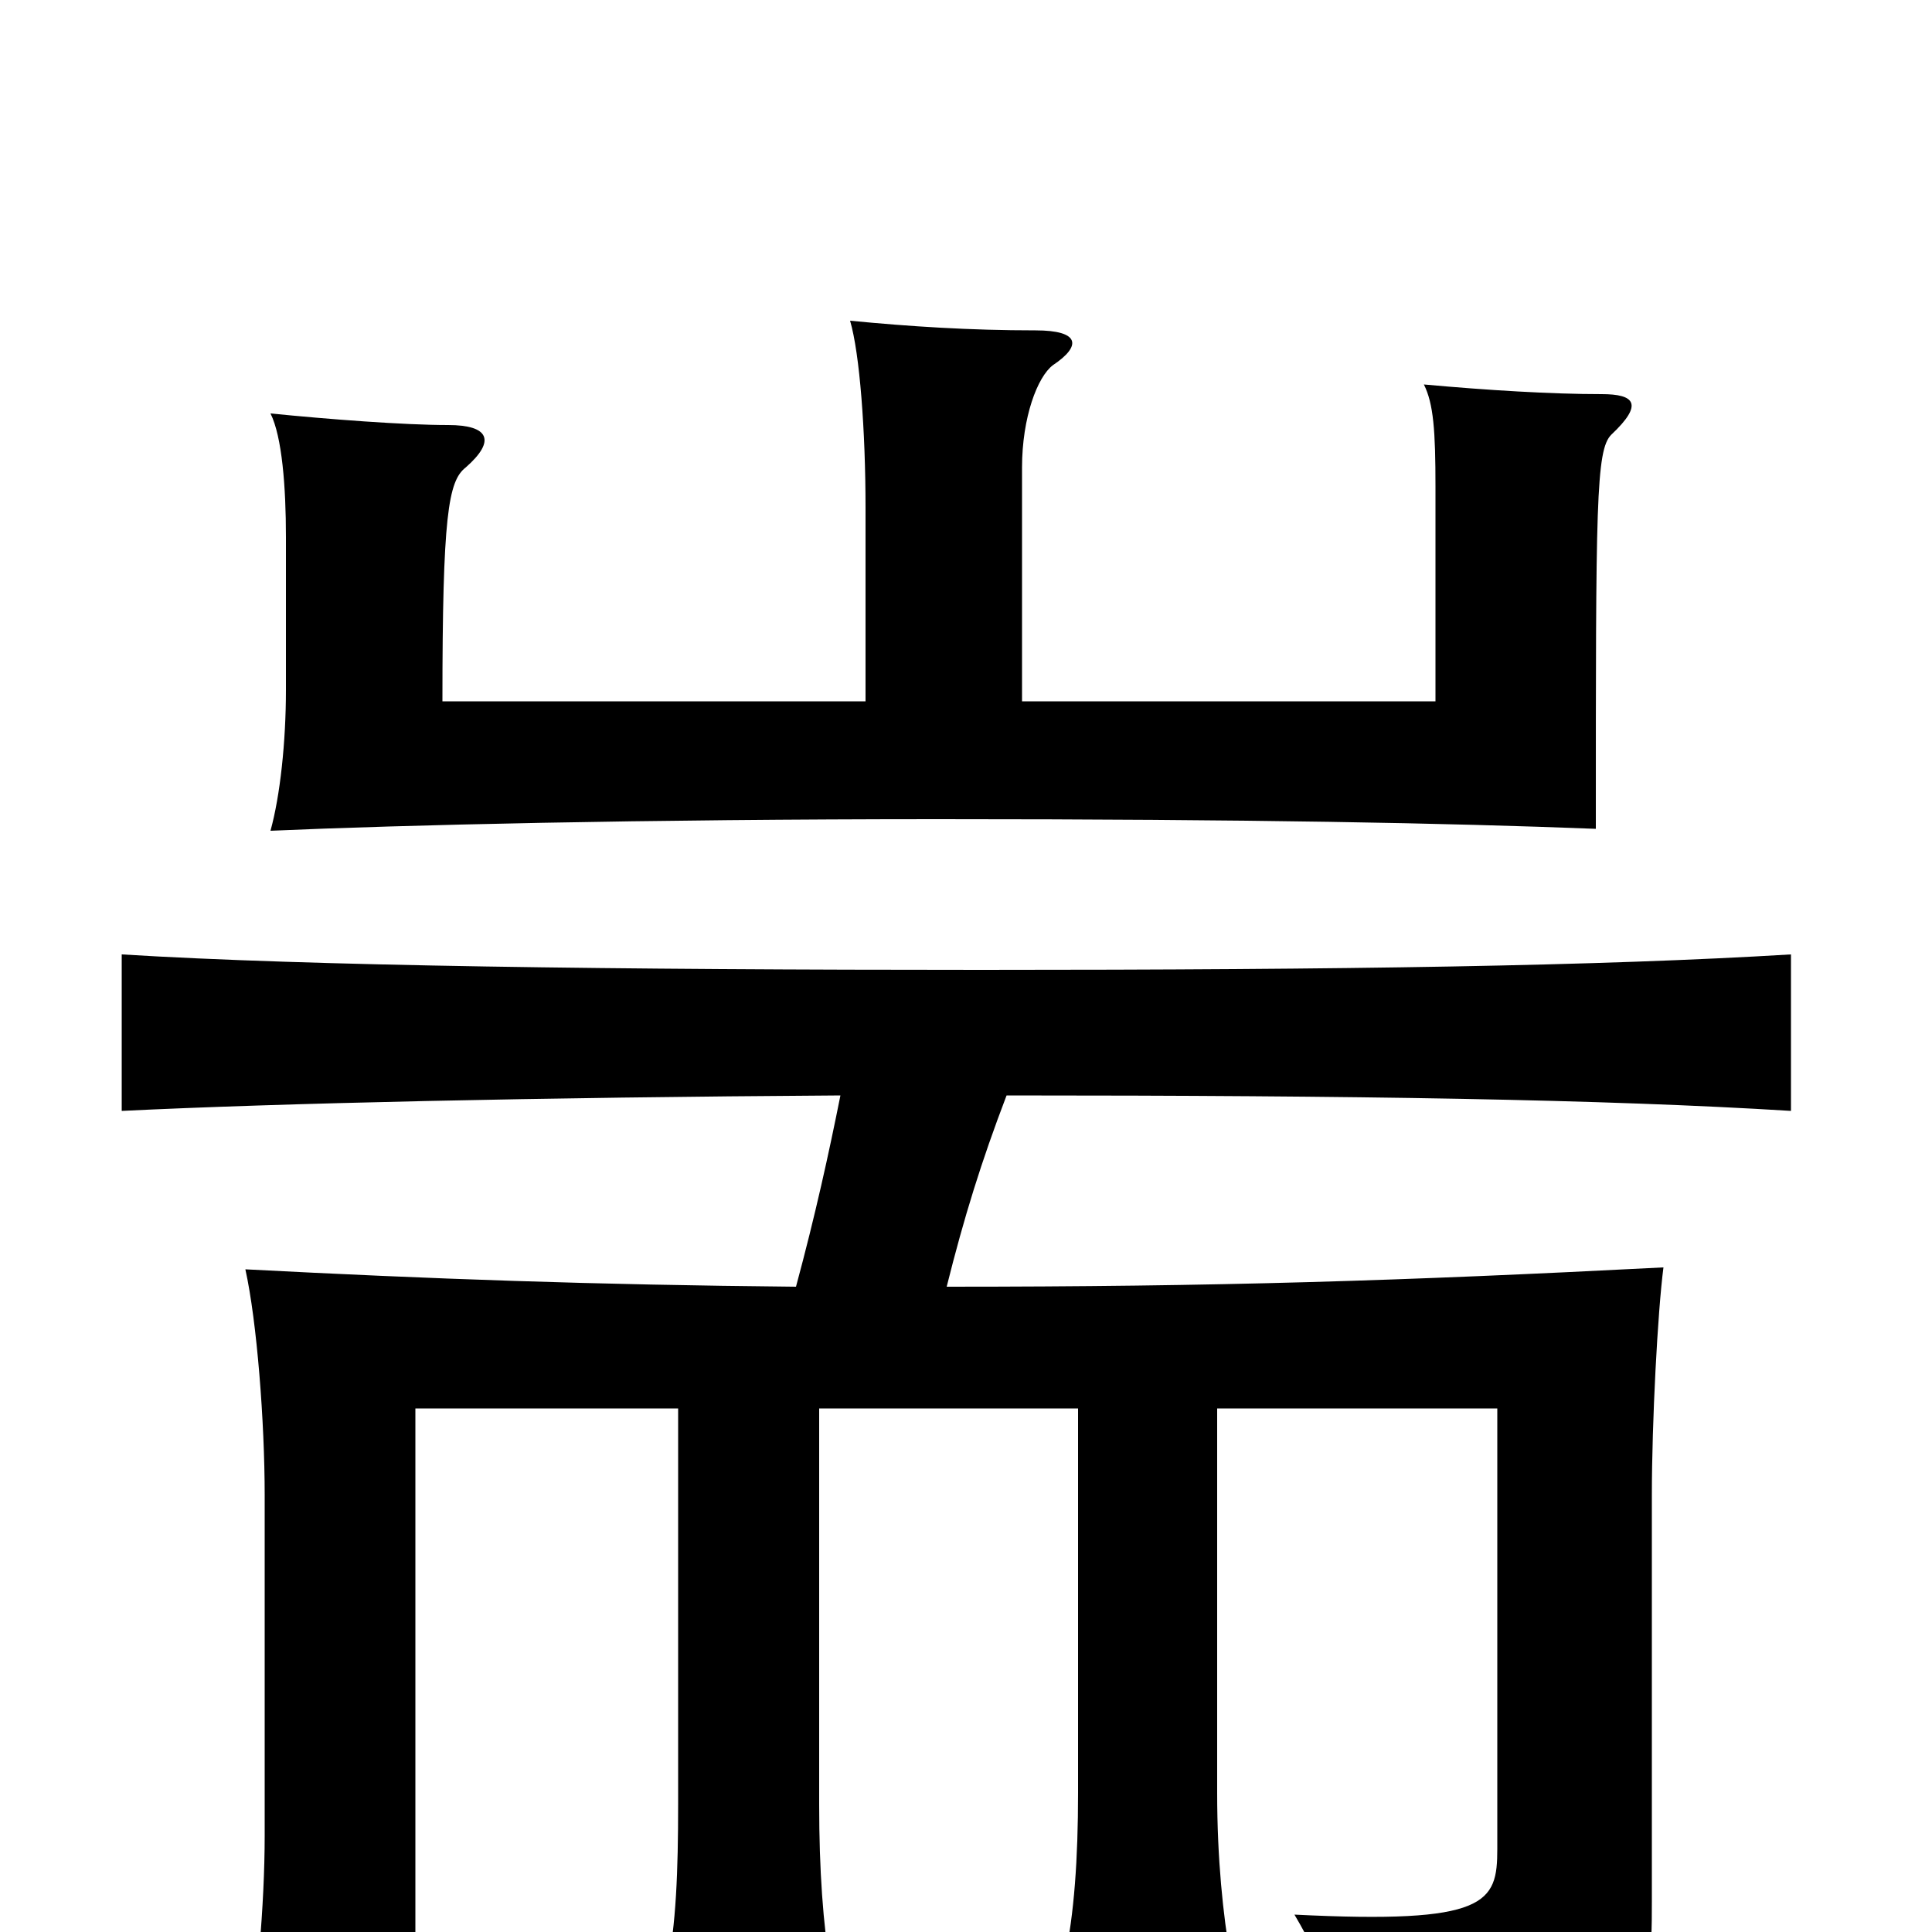 <svg xmlns="http://www.w3.org/2000/svg" viewBox="0 -1000 1000 1000">
	<path fill="#000000" d="M448 -637H229C229 -733 232 -751 241 -758C257 -772 253 -780 232 -780C209 -780 170 -783 140 -786C146 -774 148 -748 148 -722V-643C148 -616 145 -588 140 -570C208 -573 332 -576 486 -576C648 -576 749 -574 826 -571C826 -739 826 -767 834 -775C851 -791 846 -796 829 -796C803 -796 770 -798 737 -801C742 -791 743 -777 743 -748V-637H529V-758C529 -784 537 -805 545 -811C560 -821 559 -829 536 -829C502 -829 471 -831 440 -834C445 -817 448 -777 448 -737ZM435 -433C429 -403 422 -371 412 -334C307 -335 223 -338 127 -343C133 -316 137 -264 137 -226V-50C137 -14 133 31 127 68H215V-271H351V-66C351 -32 350 -3 345 20H430C426 -4 424 -32 424 -66V-271H558V-72C558 -38 556 -9 551 14H637C633 -9 630 -38 630 -72V-271H775V-43C775 -15 770 -4 670 -9C686 18 699 51 700 80C854 63 855 40 855 -16V-226C855 -264 858 -321 861 -344C725 -337 630 -334 490 -334C499 -370 508 -399 521 -433C703 -433 830 -431 927 -425V-506C828 -500 697 -498 508 -498C320 -498 160 -500 63 -506V-425C145 -429 278 -432 435 -433Z"/>
</svg>